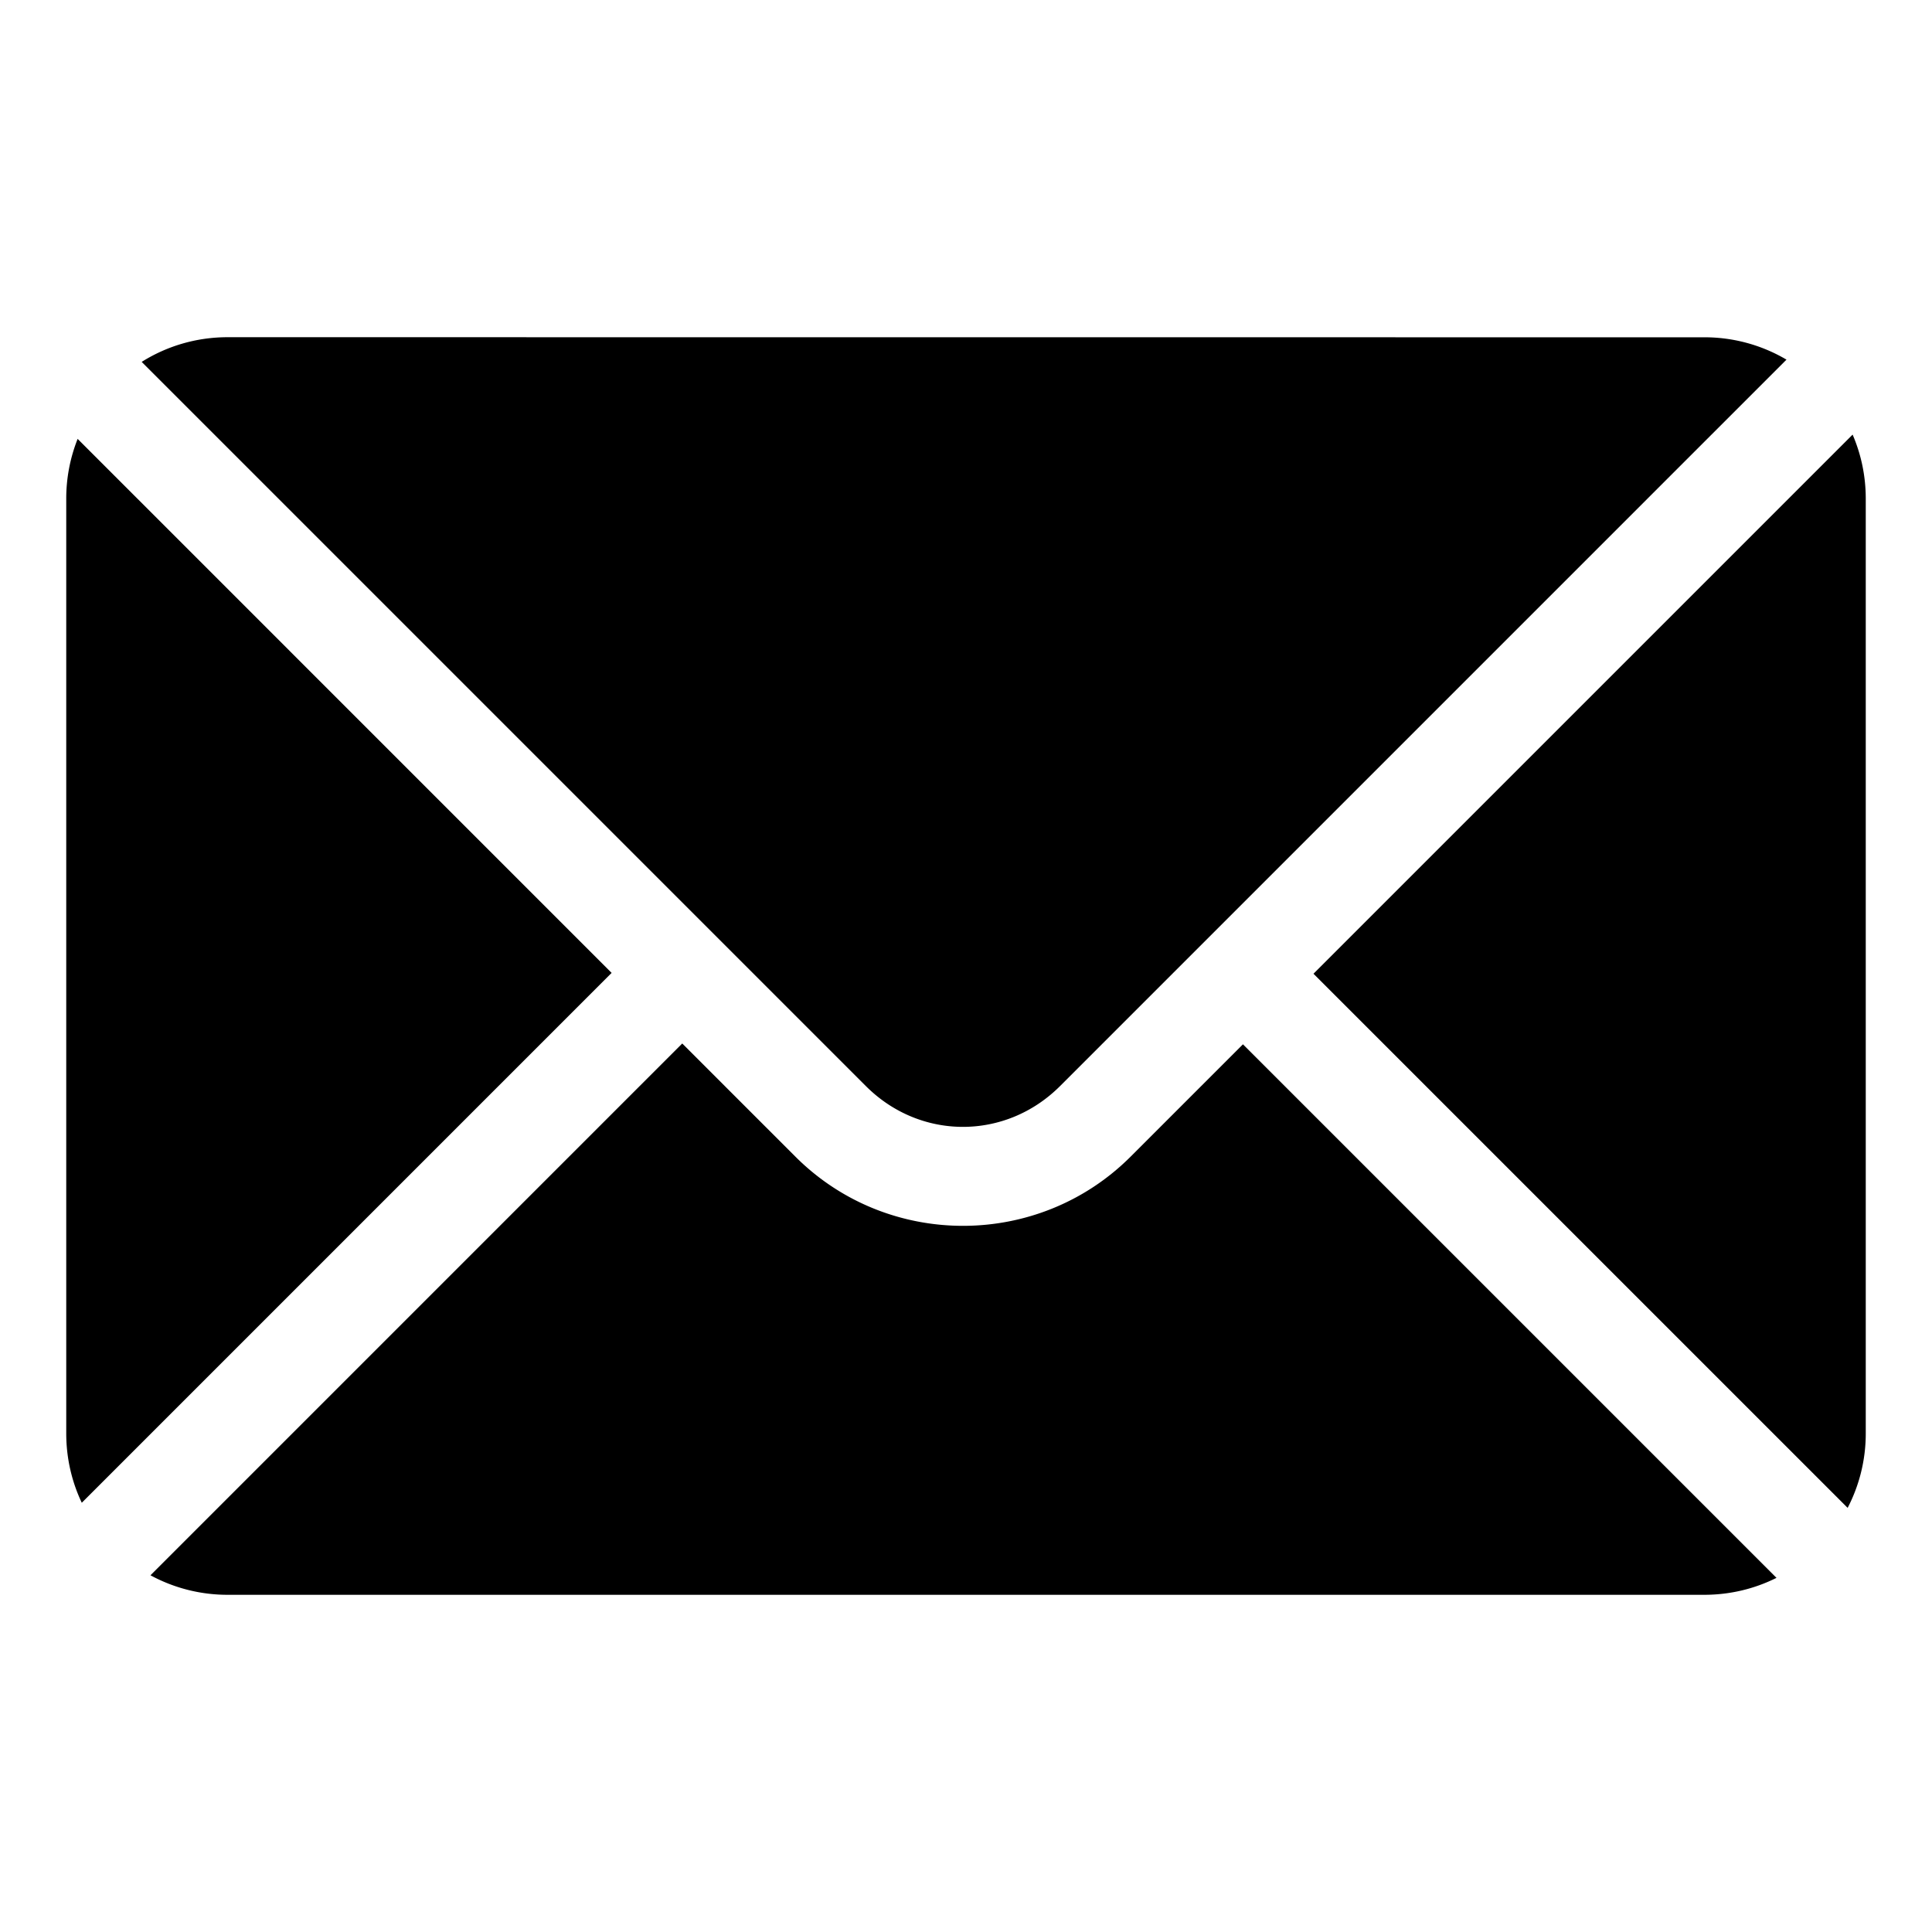<svg xmlns="http://www.w3.org/2000/svg" xml:space="preserve" width="250" height="250" viewBox="0 0 66.146 66.146"><g style="display:inline" transform="translate(97.627 -703.087)"><rect width="66.146" height="66.146" x="-97.627" y="703.087" fill="none" ry="0" style="display:inline;fill:#fff;fill-opacity:0;stroke-width:.354;stroke-linecap:round"/><path d="M-89.833 714.632c-1.083 0-2.091.31-2.943.845l24.795 24.795c1.862 1.862 4.784 1.86 6.646 0l24.872-24.872a5.516 5.516 0 0 0-2.813-.765zm55.634 3.335-18.458 18.458 18.288 18.287a5.52 5.52 0 0 0 .62-2.552v-32c0-.78-.16-1.521-.45-2.193zm-60.77.146a5.537 5.537 0 0 0-.39 2.047v32c0 .852.19 1.657.532 2.377l18.14-18.141zm20.7 20.7-18.206 18.207a5.518 5.518 0 0 0 2.642.668h50.557c.89 0 1.728-.209 2.471-.58l-18.267-18.267-3.845 3.845c-3.16 3.16-8.32 3.16-11.479 0z" style="fill:#000;fill-opacity:1;stroke:none;stroke-width:2.448;stroke-linecap:round;stroke-dasharray:none;stroke-opacity:.5"/></g></svg>